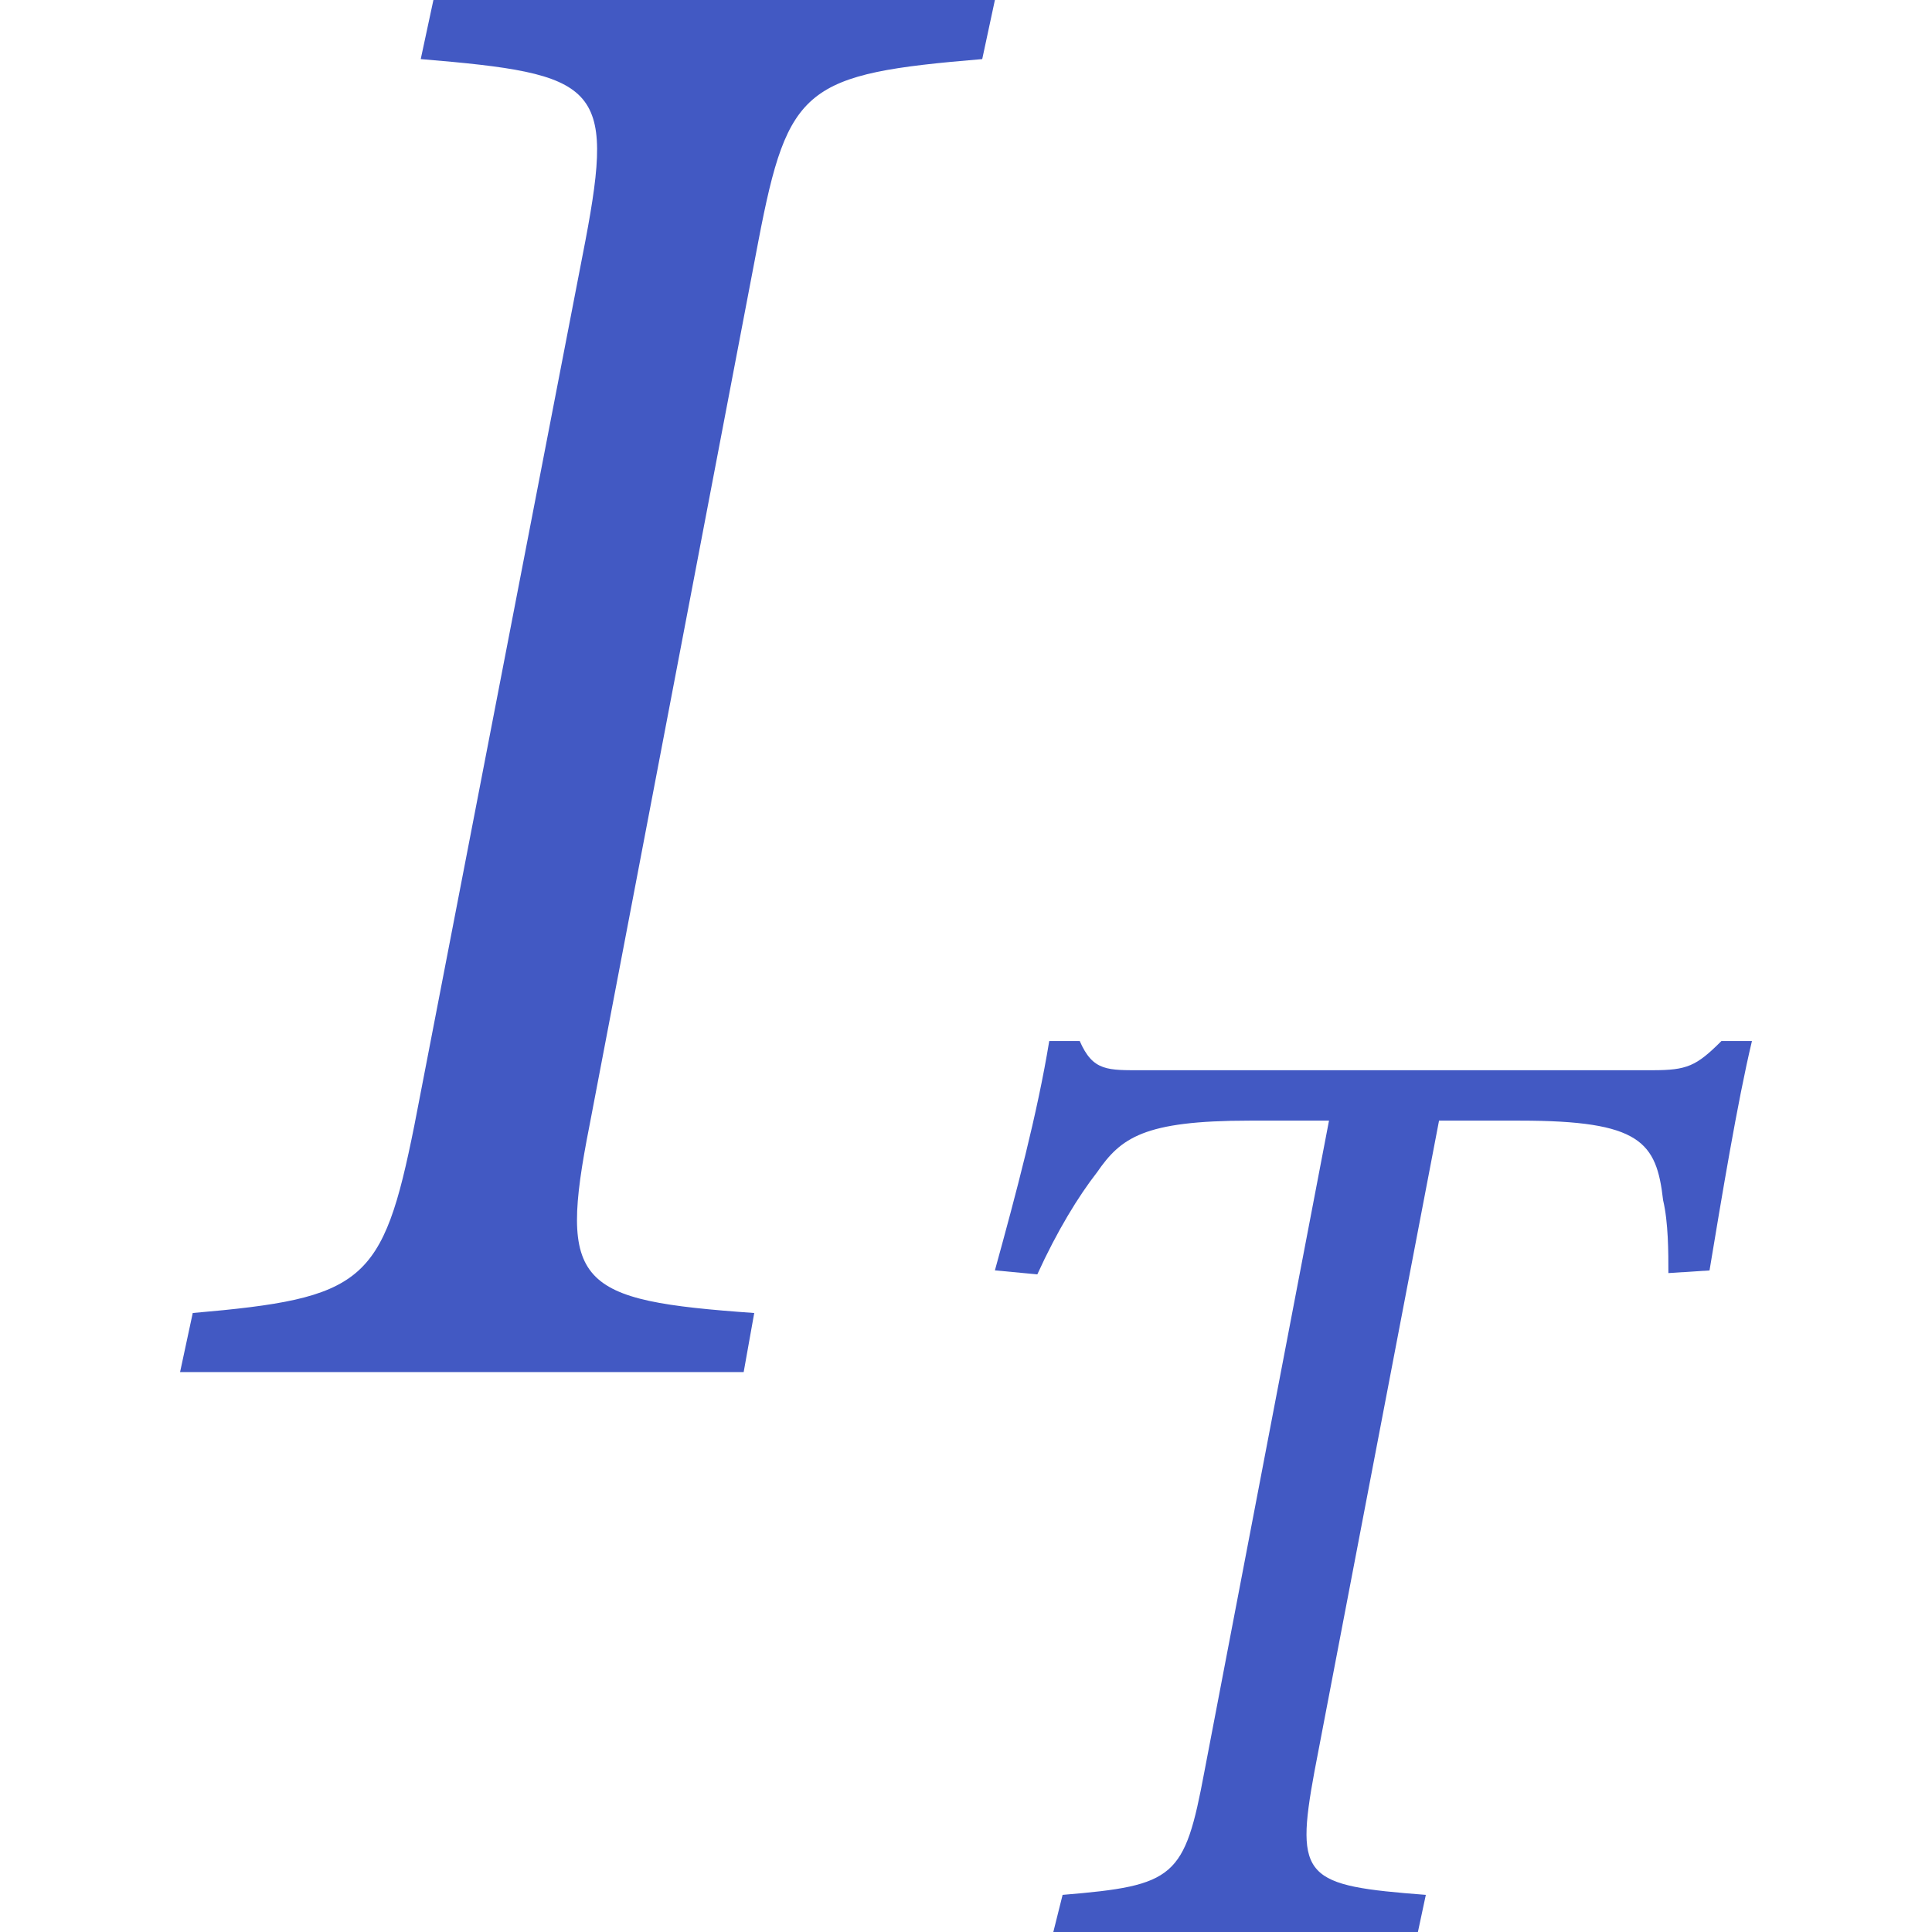 <?xml version="1.0" encoding="utf-8"?>
<!-- Generator: Adobe Illustrator 26.0.1, SVG Export Plug-In . SVG Version: 6.00 Build 0)  -->
<svg version="1.1" id="Layer_1" xmlns="http://www.w3.org/2000/svg" xmlns:xlink="http://www.w3.org/1999/xlink" x="0px" y="0px"
	 viewBox="0 0 256 256" style="enable-background:new 0 0 256 256;" xml:space="preserve">
<style type="text/css">
	.st0{fill:#4259C3;}
</style>
<g>
	<g>
		<g>
			<path class="st0" d="M130.15,7.83c-23.49,1.96-25.73,3.64-29.65,24.06l-22.38,117.2c-4.2,21.26-1.68,23.22,21.82,24.89l-1.4,7.83
				H23.86l1.68-7.83c22.66-1.96,25.17-3.91,29.37-24.89l22.66-117.2c3.92-20.7,1.68-22.1-21.82-24.06L57.43,0h74.4L130.15,7.83z"/>
		</g>
	</g>
	<g>
		<g>
			<path class="st0" d="M232.14,137.95c-1.93,8.08-4.04,20.9-5.62,30.39l-5.45,0.35c0-2.81,0-6.67-0.7-9.66
				c-0.88-7.73-2.99-10.54-18.97-10.54h-10.72l-16.51,86.25c-2.63,14.23-1.23,15.11,14.76,16.34l-1.05,4.92h-48.31l1.23-4.92
				c14.93-1.23,16.16-2.28,18.79-16.34l16.51-86.25h-10.54c-14.05,0-17.04,2.28-20.2,6.85c-2.46,3.16-5.27,7.73-7.91,13.52
				l-5.62-0.53c2.81-10.19,5.62-20.73,7.2-30.39h4.04c1.76,4.04,3.69,3.87,8.43,3.87h67.46c4.57,0,5.8-0.53,9.14-3.87H232.14z"/>
		</g>
	</g>
</g>
</svg>
